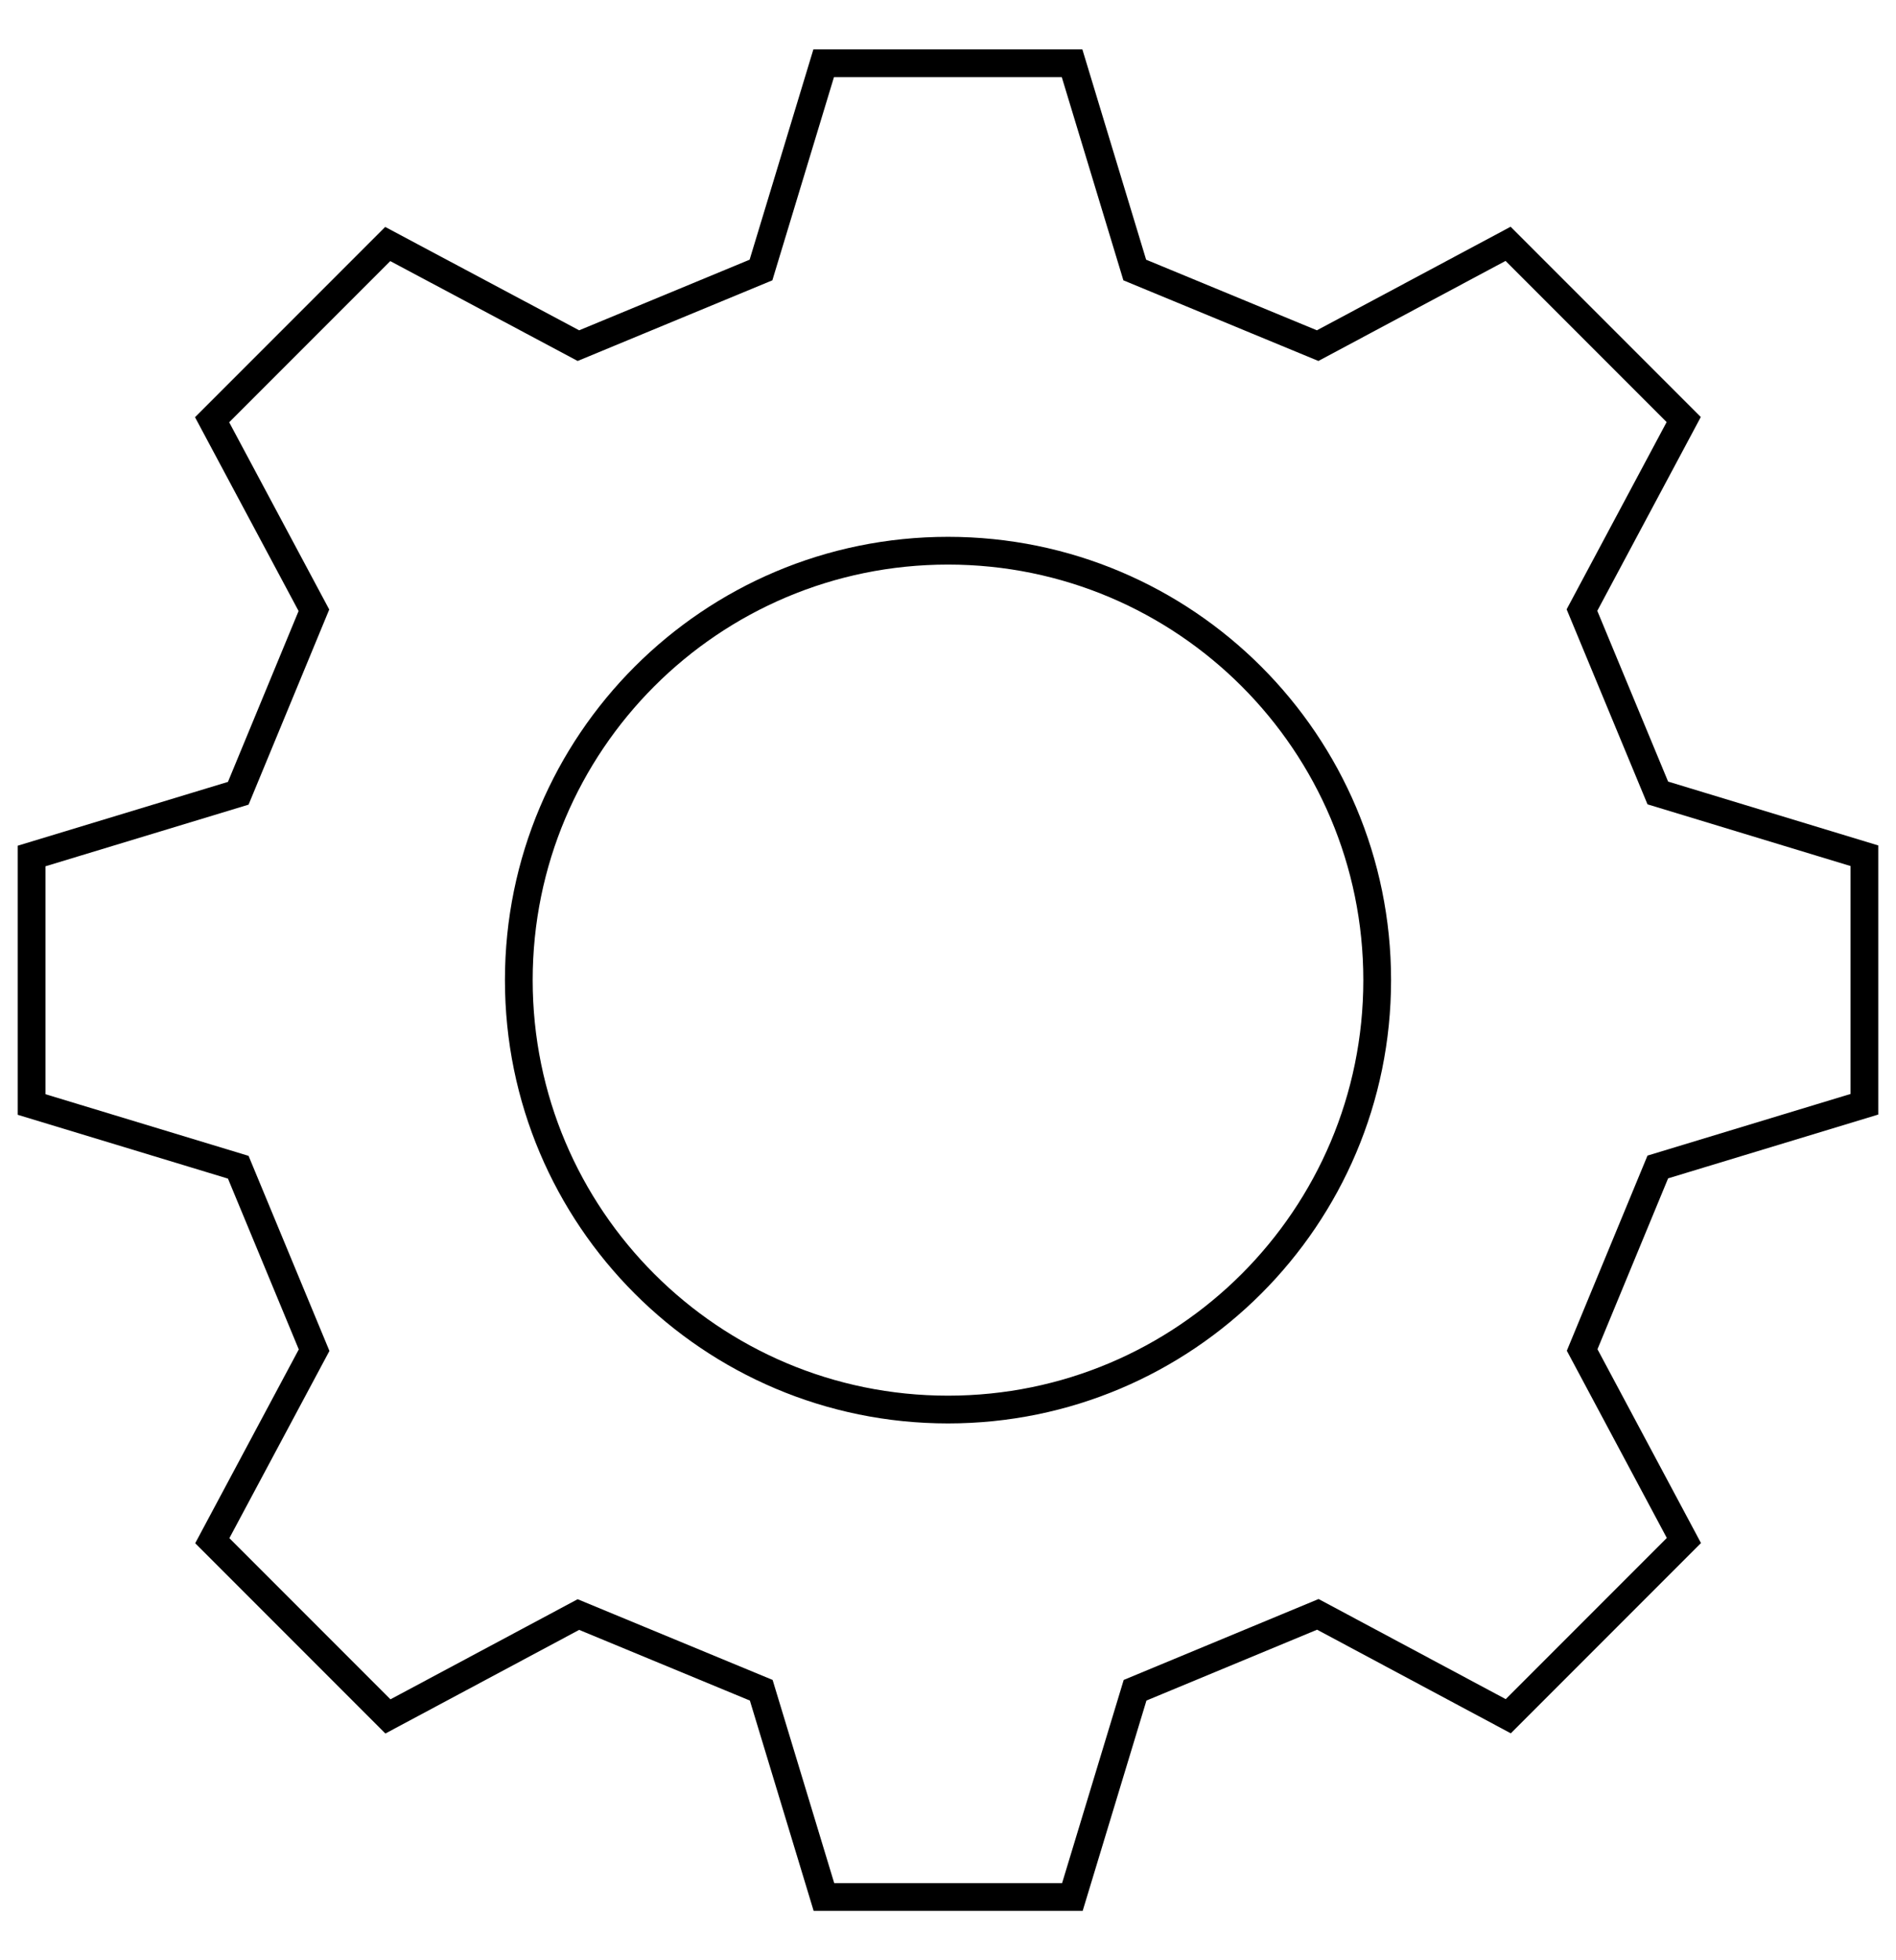 <svg width="30" height="31" viewBox="0 0 30 31" fill="none" xmlns="http://www.w3.org/2000/svg">
<path d="M15 22.291C18.75 22.291 21.791 19.251 21.791 15.5C21.791 11.749 18.75 8.709 15 8.709C11.249 8.709 8.209 11.749 8.209 15.5C8.209 19.251 11.249 22.291 15 22.291Z" stroke="black" stroke-width="0.439" stroke-miterlimit="10"/>
<path d="M3.77 12.545L4.967 9.651L3.356 6.638L6.135 3.859L9.152 5.466L12.041 4.27L13.033 1H16.963L17.955 4.27L20.849 5.466L23.862 3.856L26.641 6.635L25.031 9.648L26.231 12.54L29.5 13.533V17.463L26.231 18.455L25.034 21.349L26.644 24.362L23.865 27.141L20.852 25.53L17.96 26.73L16.968 30H13.037L12.045 26.73L9.152 25.533L6.138 27.144L3.359 24.365L4.97 21.352L3.77 18.459L0.5 17.467V13.537L3.77 12.545Z" stroke="black" stroke-width="0.439" stroke-miterlimit="10"/>
</svg>
